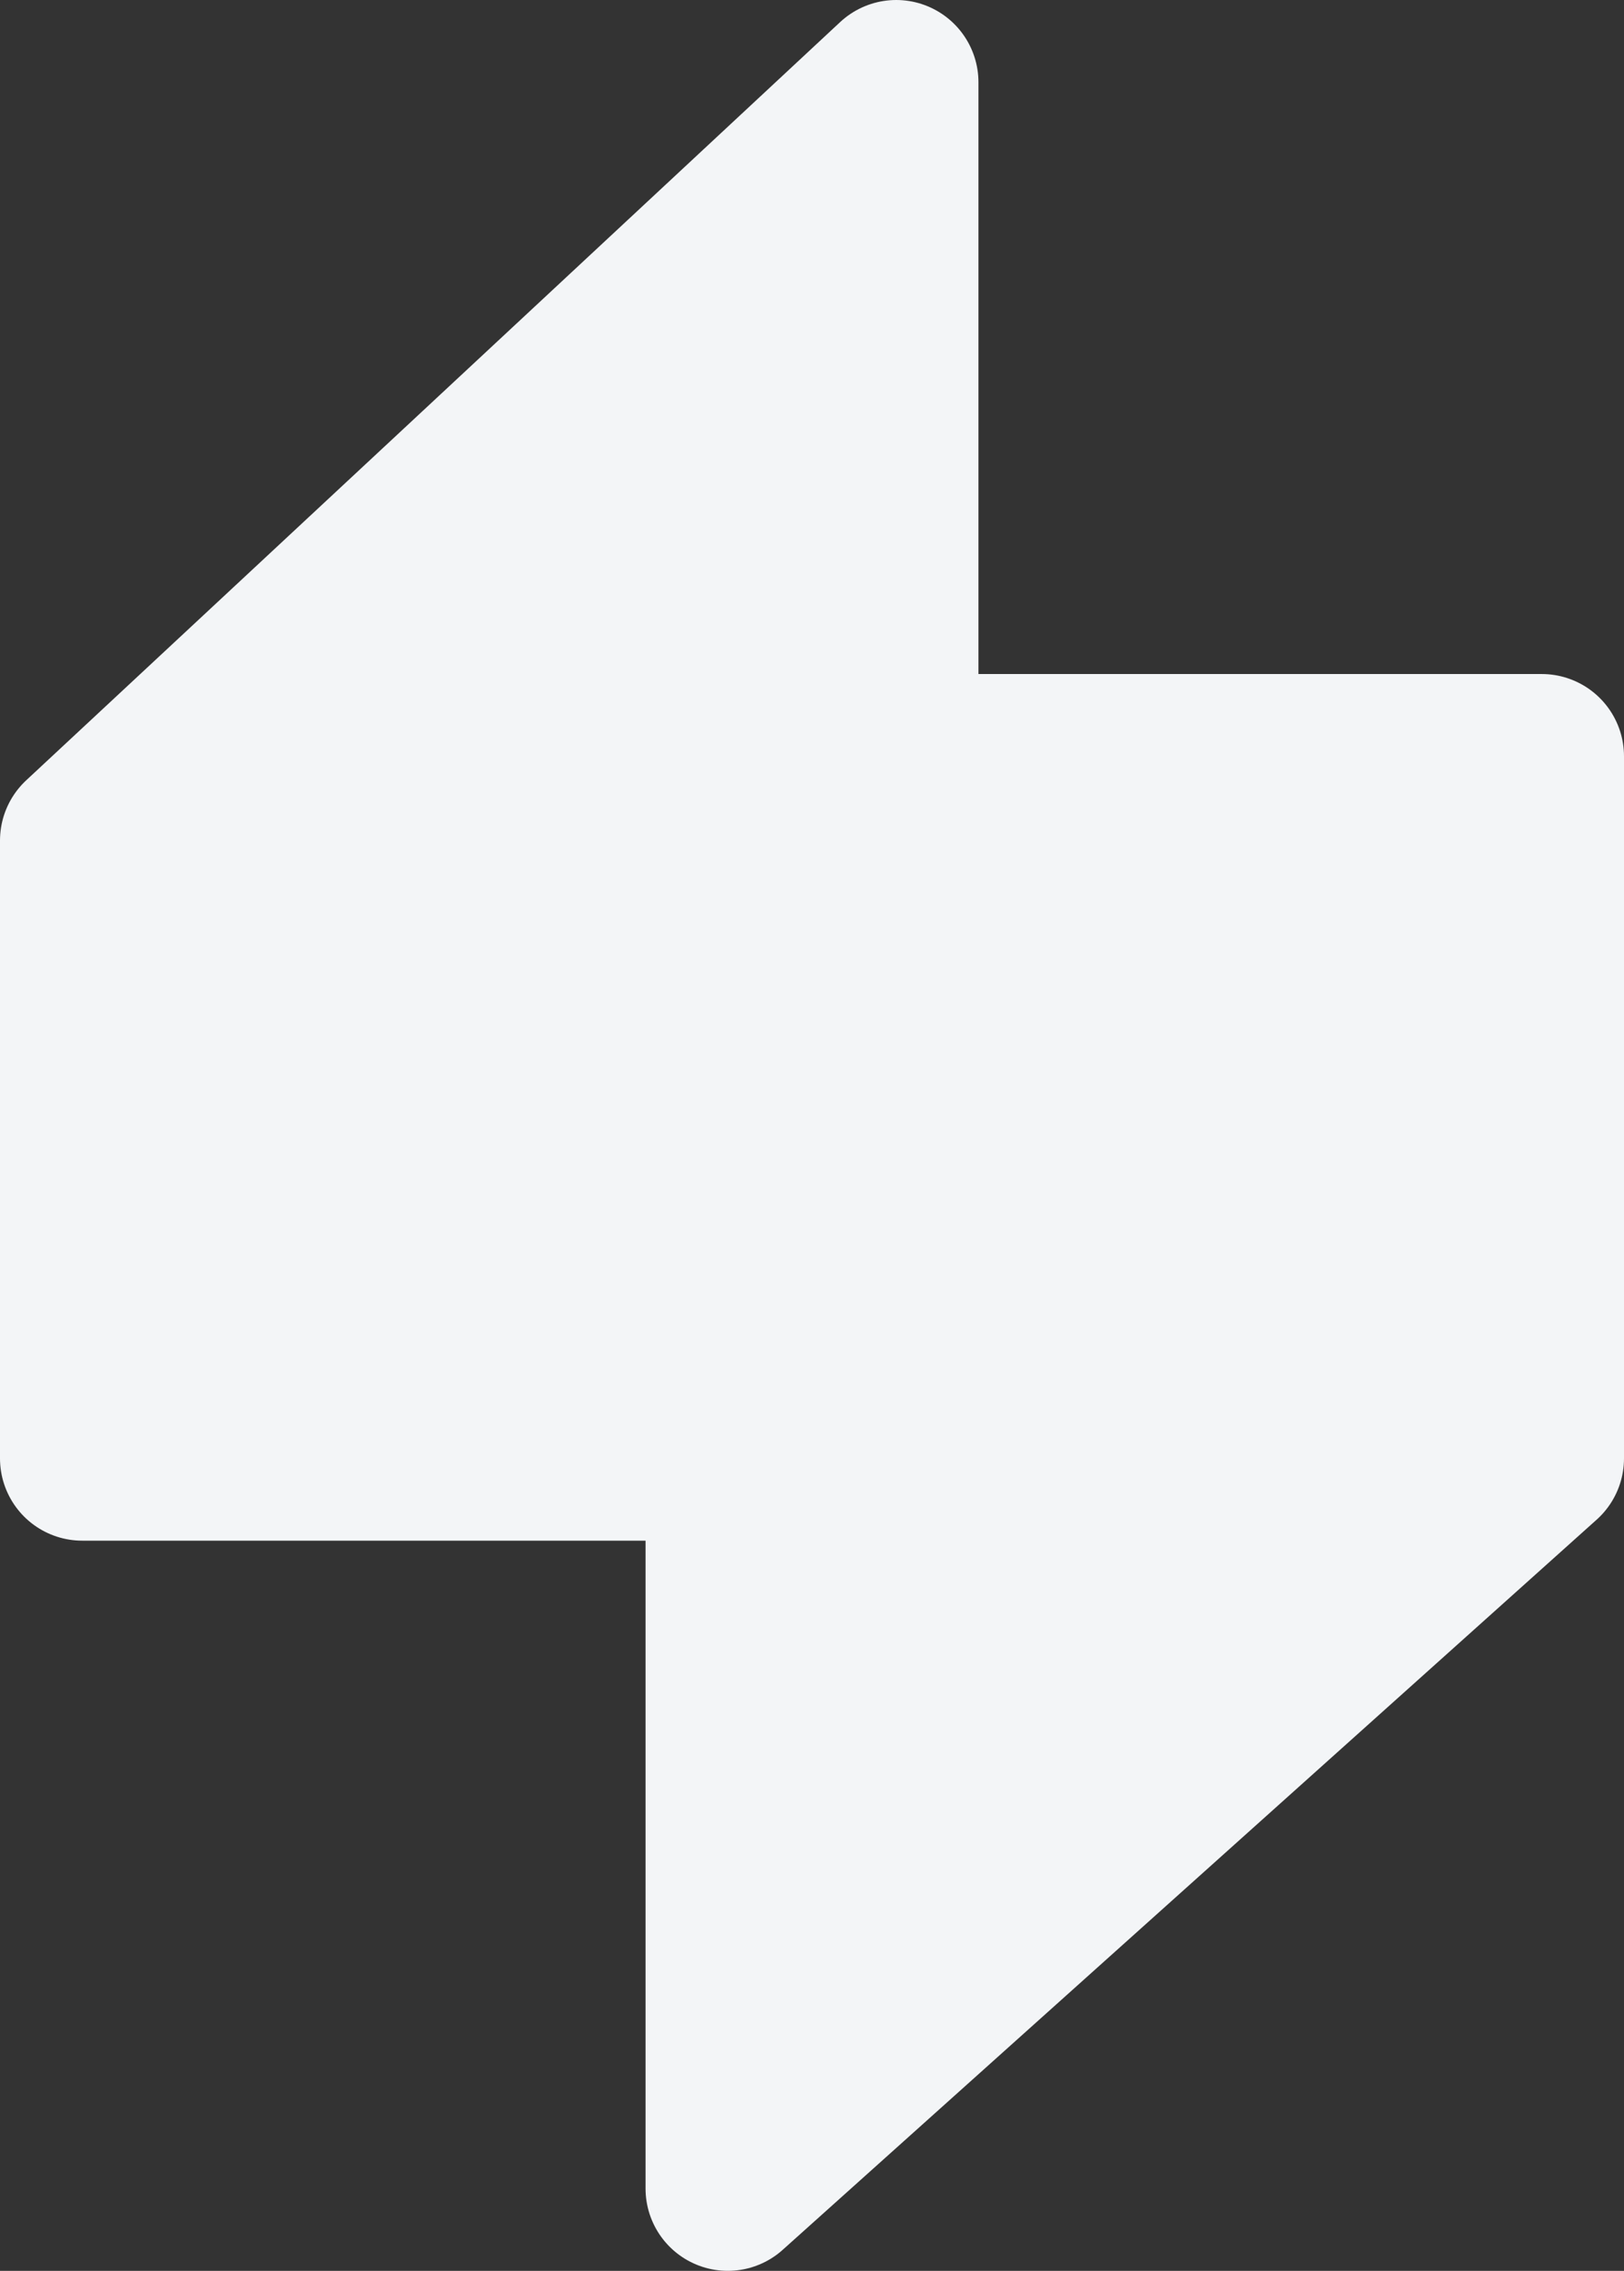 <?xml version="1.0" encoding="utf-8"?>
<svg width="49.37" height="68.995" viewBox="0 0 49.37 68.995" fill="none" xmlns="http://www.w3.org/2000/svg">
  <rect x="0" y="0" width="49.37" height="68.995" fill="#333333" stroke="none"/>
  <path d="M19.625 63.995L44.37 41.81L44.37 20.479L24.745 20.479L24.745 0L0 23.038L0 41.81L19.625 41.81L19.625 63.995Z" fill="#F3F5F7" fill-rule="evenodd" stroke-width="5" stroke="#F3F5F7" stroke-linecap="round" stroke-linejoin="round" transform="translate(2.5 2.5)" />
</svg>